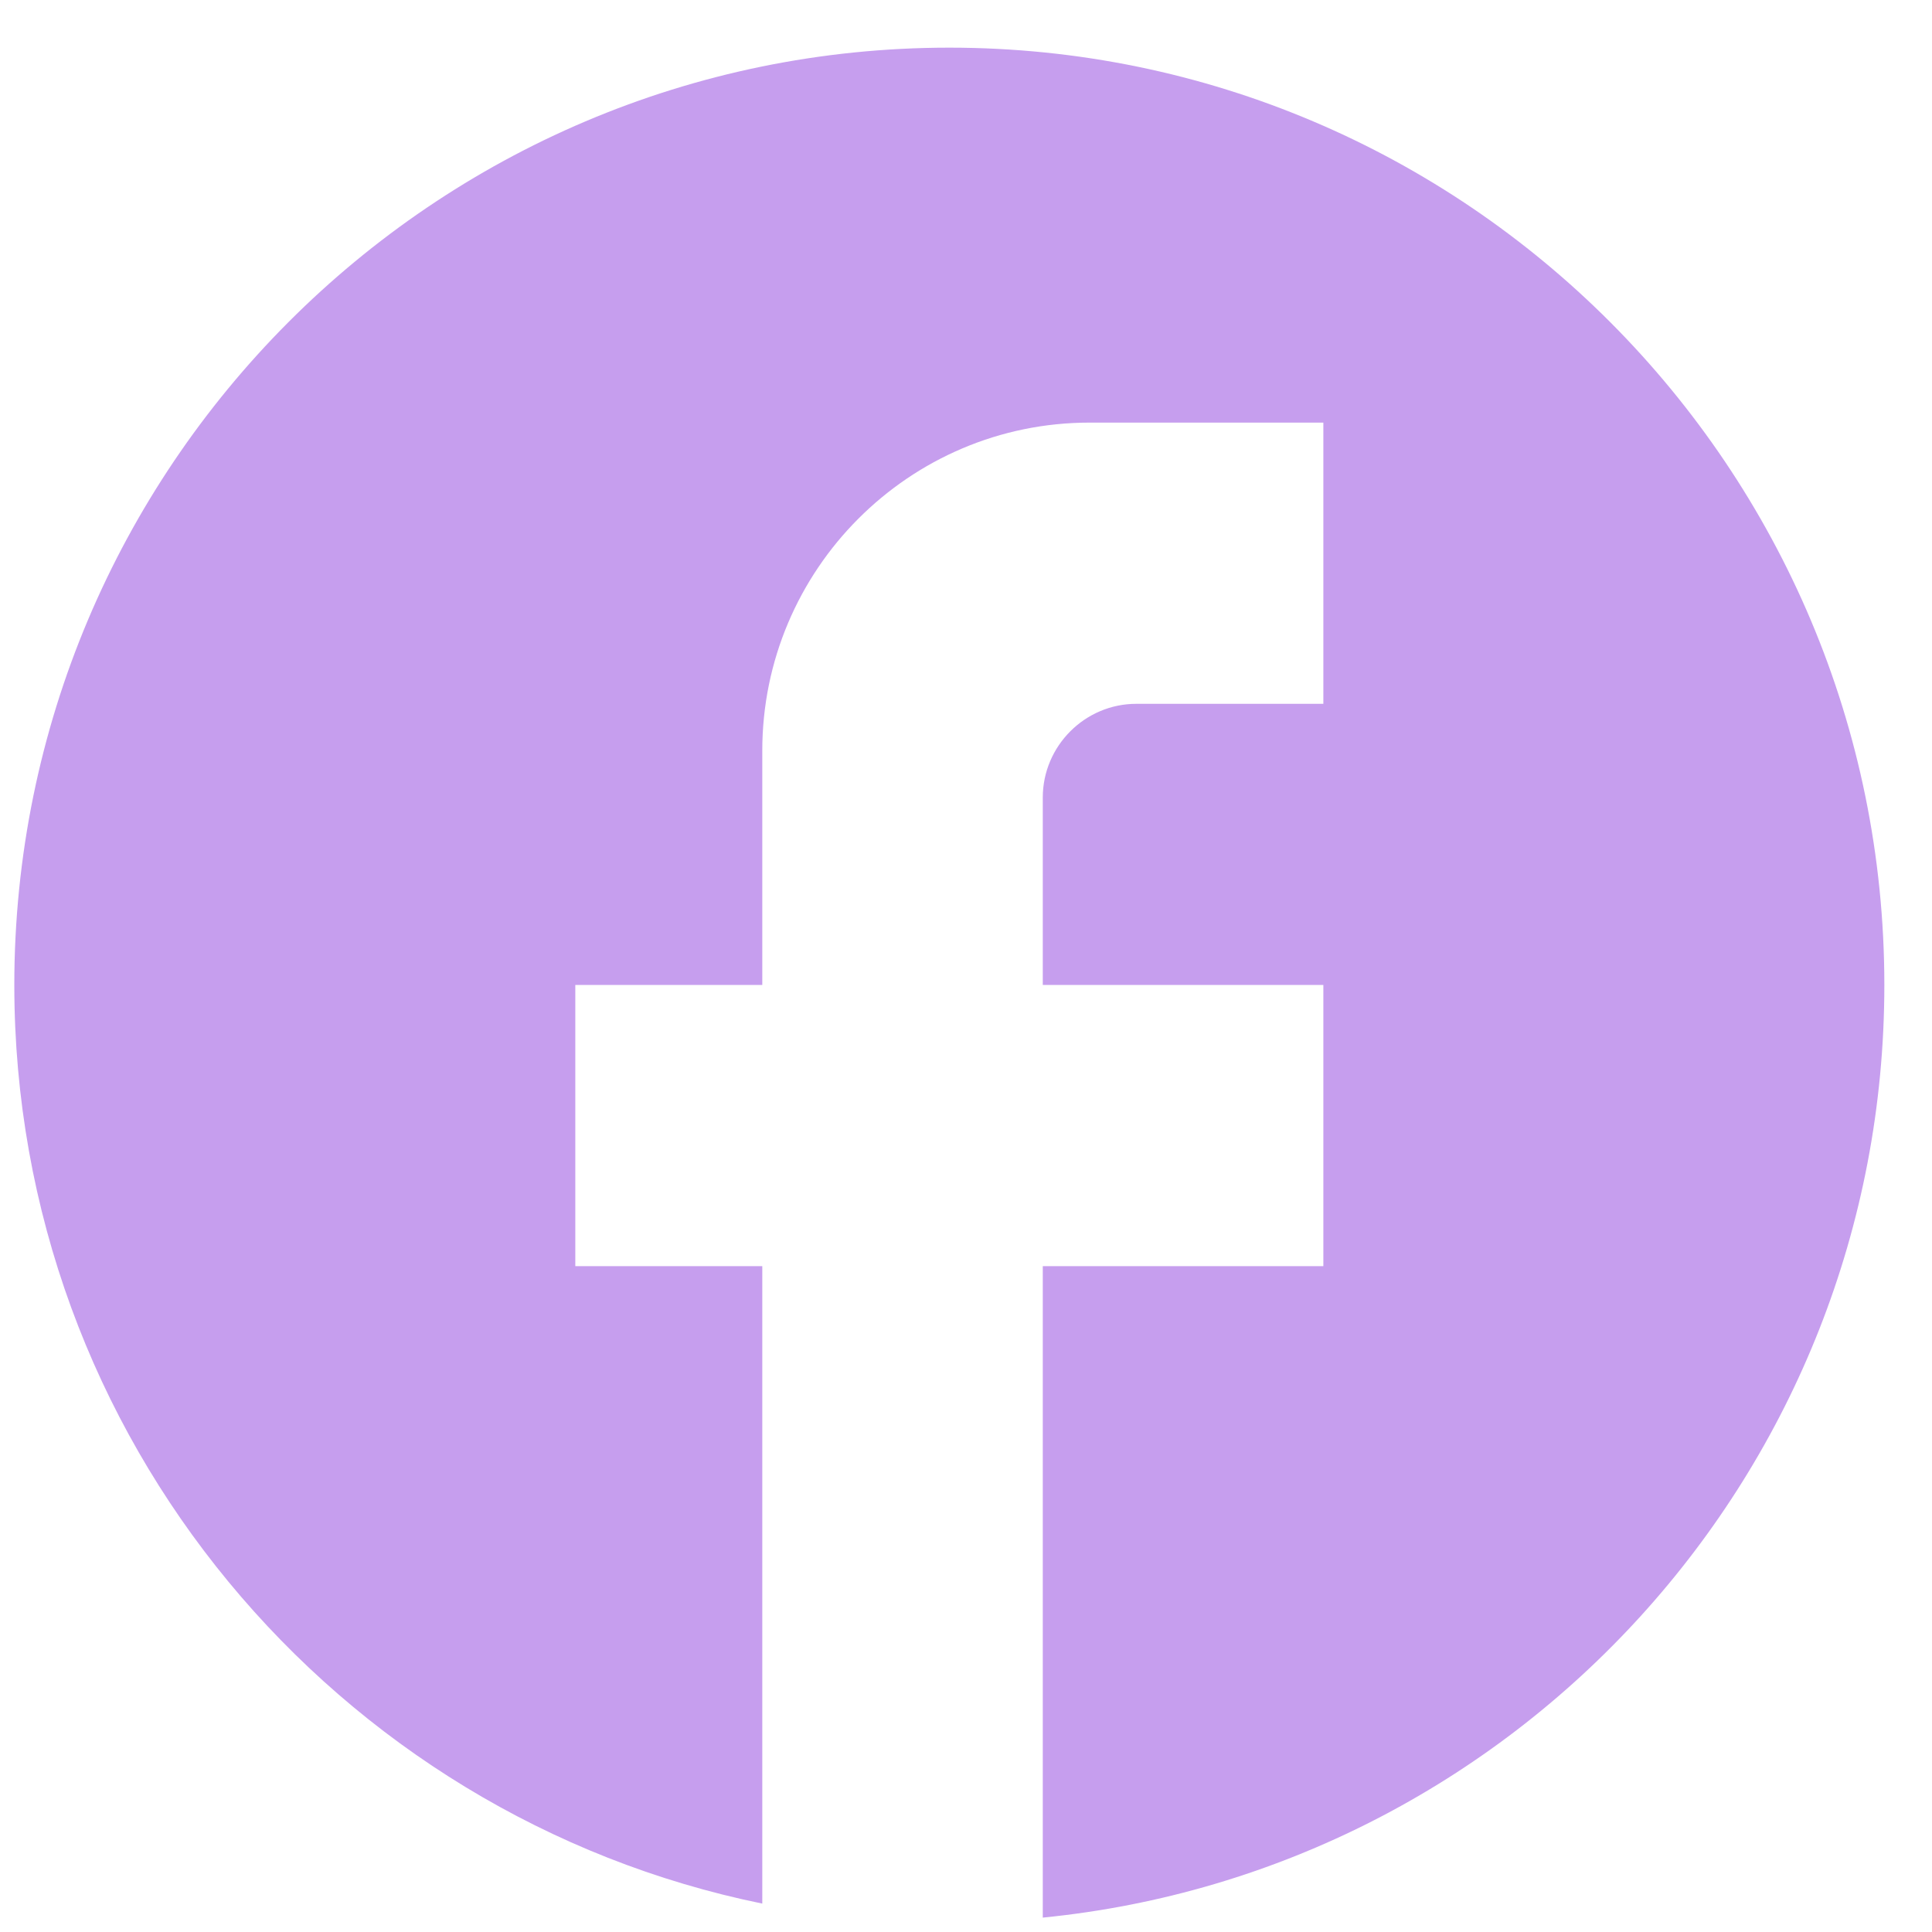 <svg width="27" height="27" viewBox="0 0 27 27" fill="none" xmlns="http://www.w3.org/2000/svg">
<path d="M26.334 13.765C26.334 6.535 20.48 0.666 13.267 0.666C6.054 0.666 0.2 6.535 0.2 13.765C0.2 20.105 4.695 25.385 10.653 26.603V17.695H8.04V13.765H10.653V10.491C10.653 7.962 12.705 5.906 15.227 5.906H18.494V9.836H15.88C15.162 9.836 14.573 10.425 14.573 11.146V13.765H18.494V17.695H14.573V26.799C21.172 26.144 26.334 20.564 26.334 13.765Z" fill="#C69EEE"/>
</svg>
